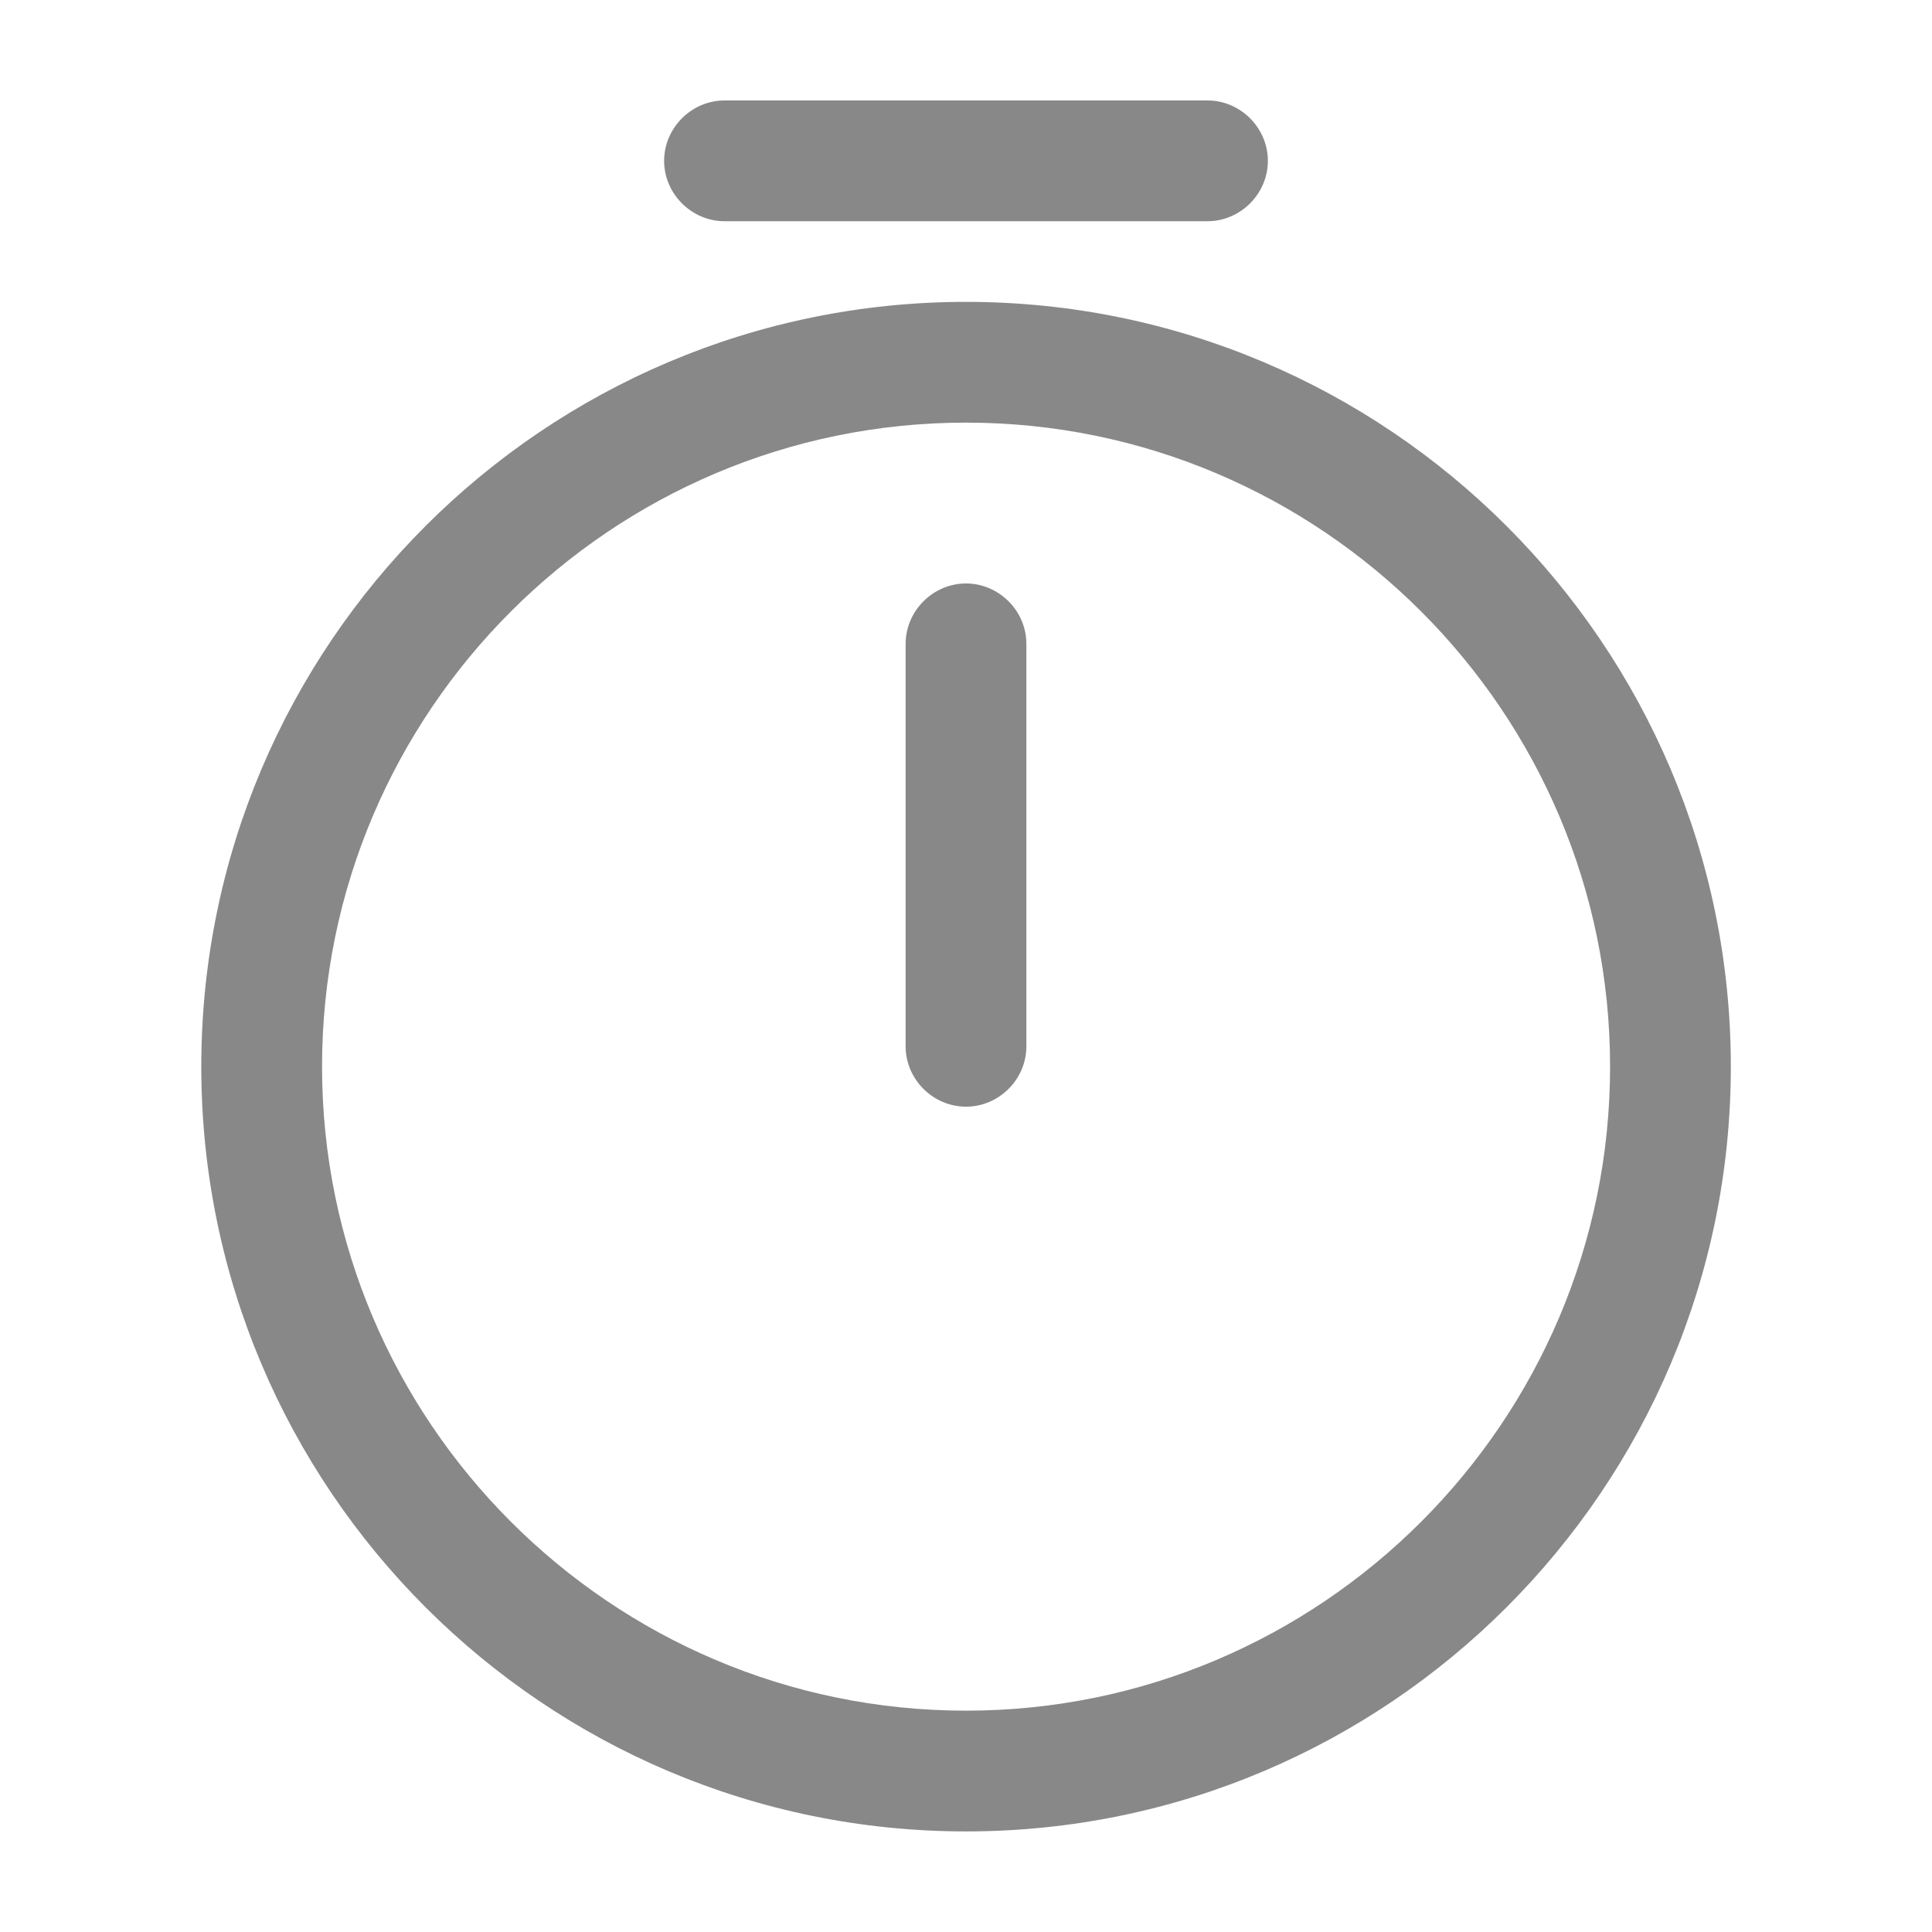 <svg width="16" height="16" viewBox="0 0 16 16" fill="none" xmlns="http://www.w3.org/2000/svg">
<path d="M8 15.167C4.507 15.167 1.667 12.327 1.667 8.833C1.667 5.34 4.507 2.5 8 2.5C11.494 2.5 14.334 5.34 14.334 8.833C14.334 12.327 11.494 15.167 8 15.167ZM8 3.5C5.06 3.5 2.667 5.893 2.667 8.833C2.667 11.773 5.06 14.167 8 14.167C10.94 14.167 13.334 11.773 13.334 8.833C13.334 5.893 10.94 3.5 8 3.5Z" fill="#888888"/>
<path d="M8 9.165C7.727 9.165 7.5 8.939 7.5 8.665V5.332C7.5 5.059 7.727 4.832 8 4.832C8.273 4.832 8.5 5.059 8.5 5.332V8.665C8.5 8.939 8.273 9.165 8 9.165Z" fill="#888888"/>
<path d="M10 1.832H6C5.727 1.832 5.5 1.605 5.5 1.332C5.5 1.059 5.727 0.832 6 0.832H10C10.273 0.832 10.5 1.059 10.5 1.332C10.5 1.605 10.273 1.832 10 1.832Z" fill="#888888"/>
</svg>
